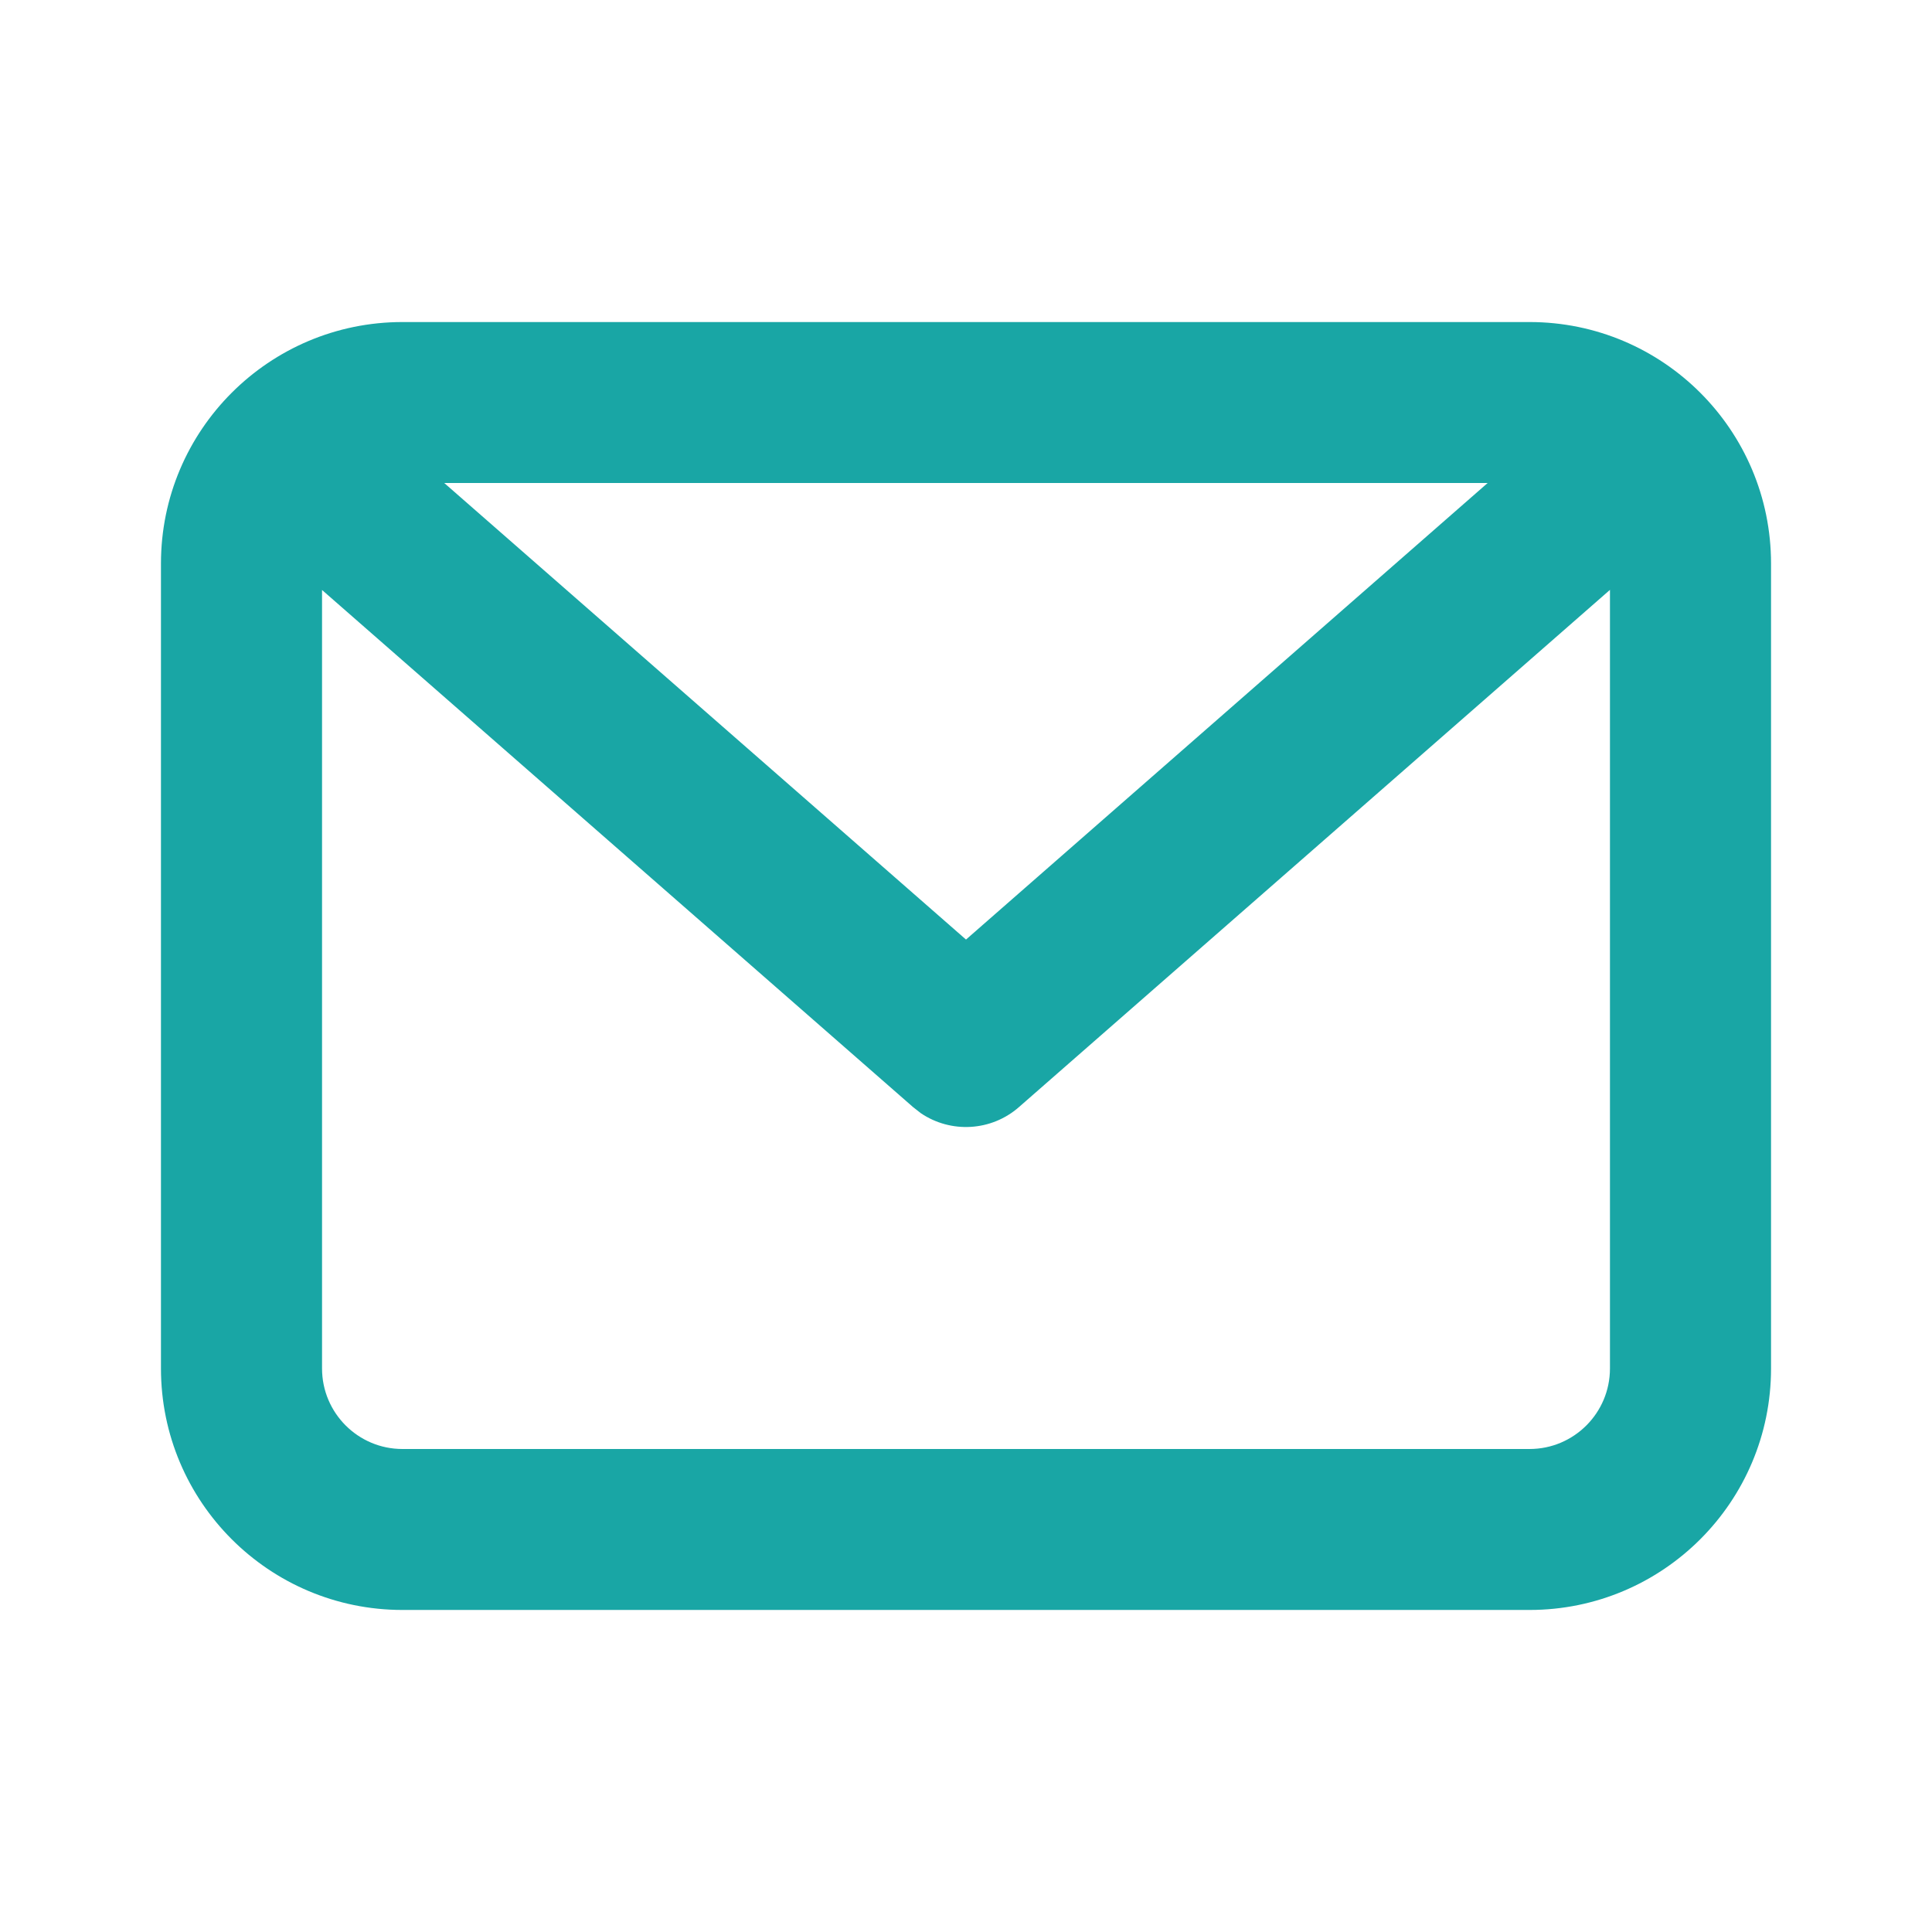 <svg width="16" height="16" viewBox="0 0 16 16" fill="none" xmlns="http://www.w3.org/2000/svg">
<path fill-rule="evenodd" clip-rule="evenodd" d="M12.667 2.667C13.771 2.667 14.667 3.562 14.667 4.667V11.333C14.667 12.438 13.771 13.333 12.667 13.333H3.333C2.229 13.333 1.333 12.438 1.333 11.333V4.667C1.333 3.562 2.229 2.667 3.333 2.667H12.667ZM13.333 4.885L8.439 9.168C8.209 9.37 7.874 9.387 7.626 9.219L7.561 9.168L2.667 4.886V11.333C2.667 11.701 2.965 12 3.333 12H12.667C13.035 12 13.333 11.701 13.333 11.333V4.885ZM12.32 4H3.679L8 7.781L12.32 4Z" fill="#19A6A5"/>
</svg>
